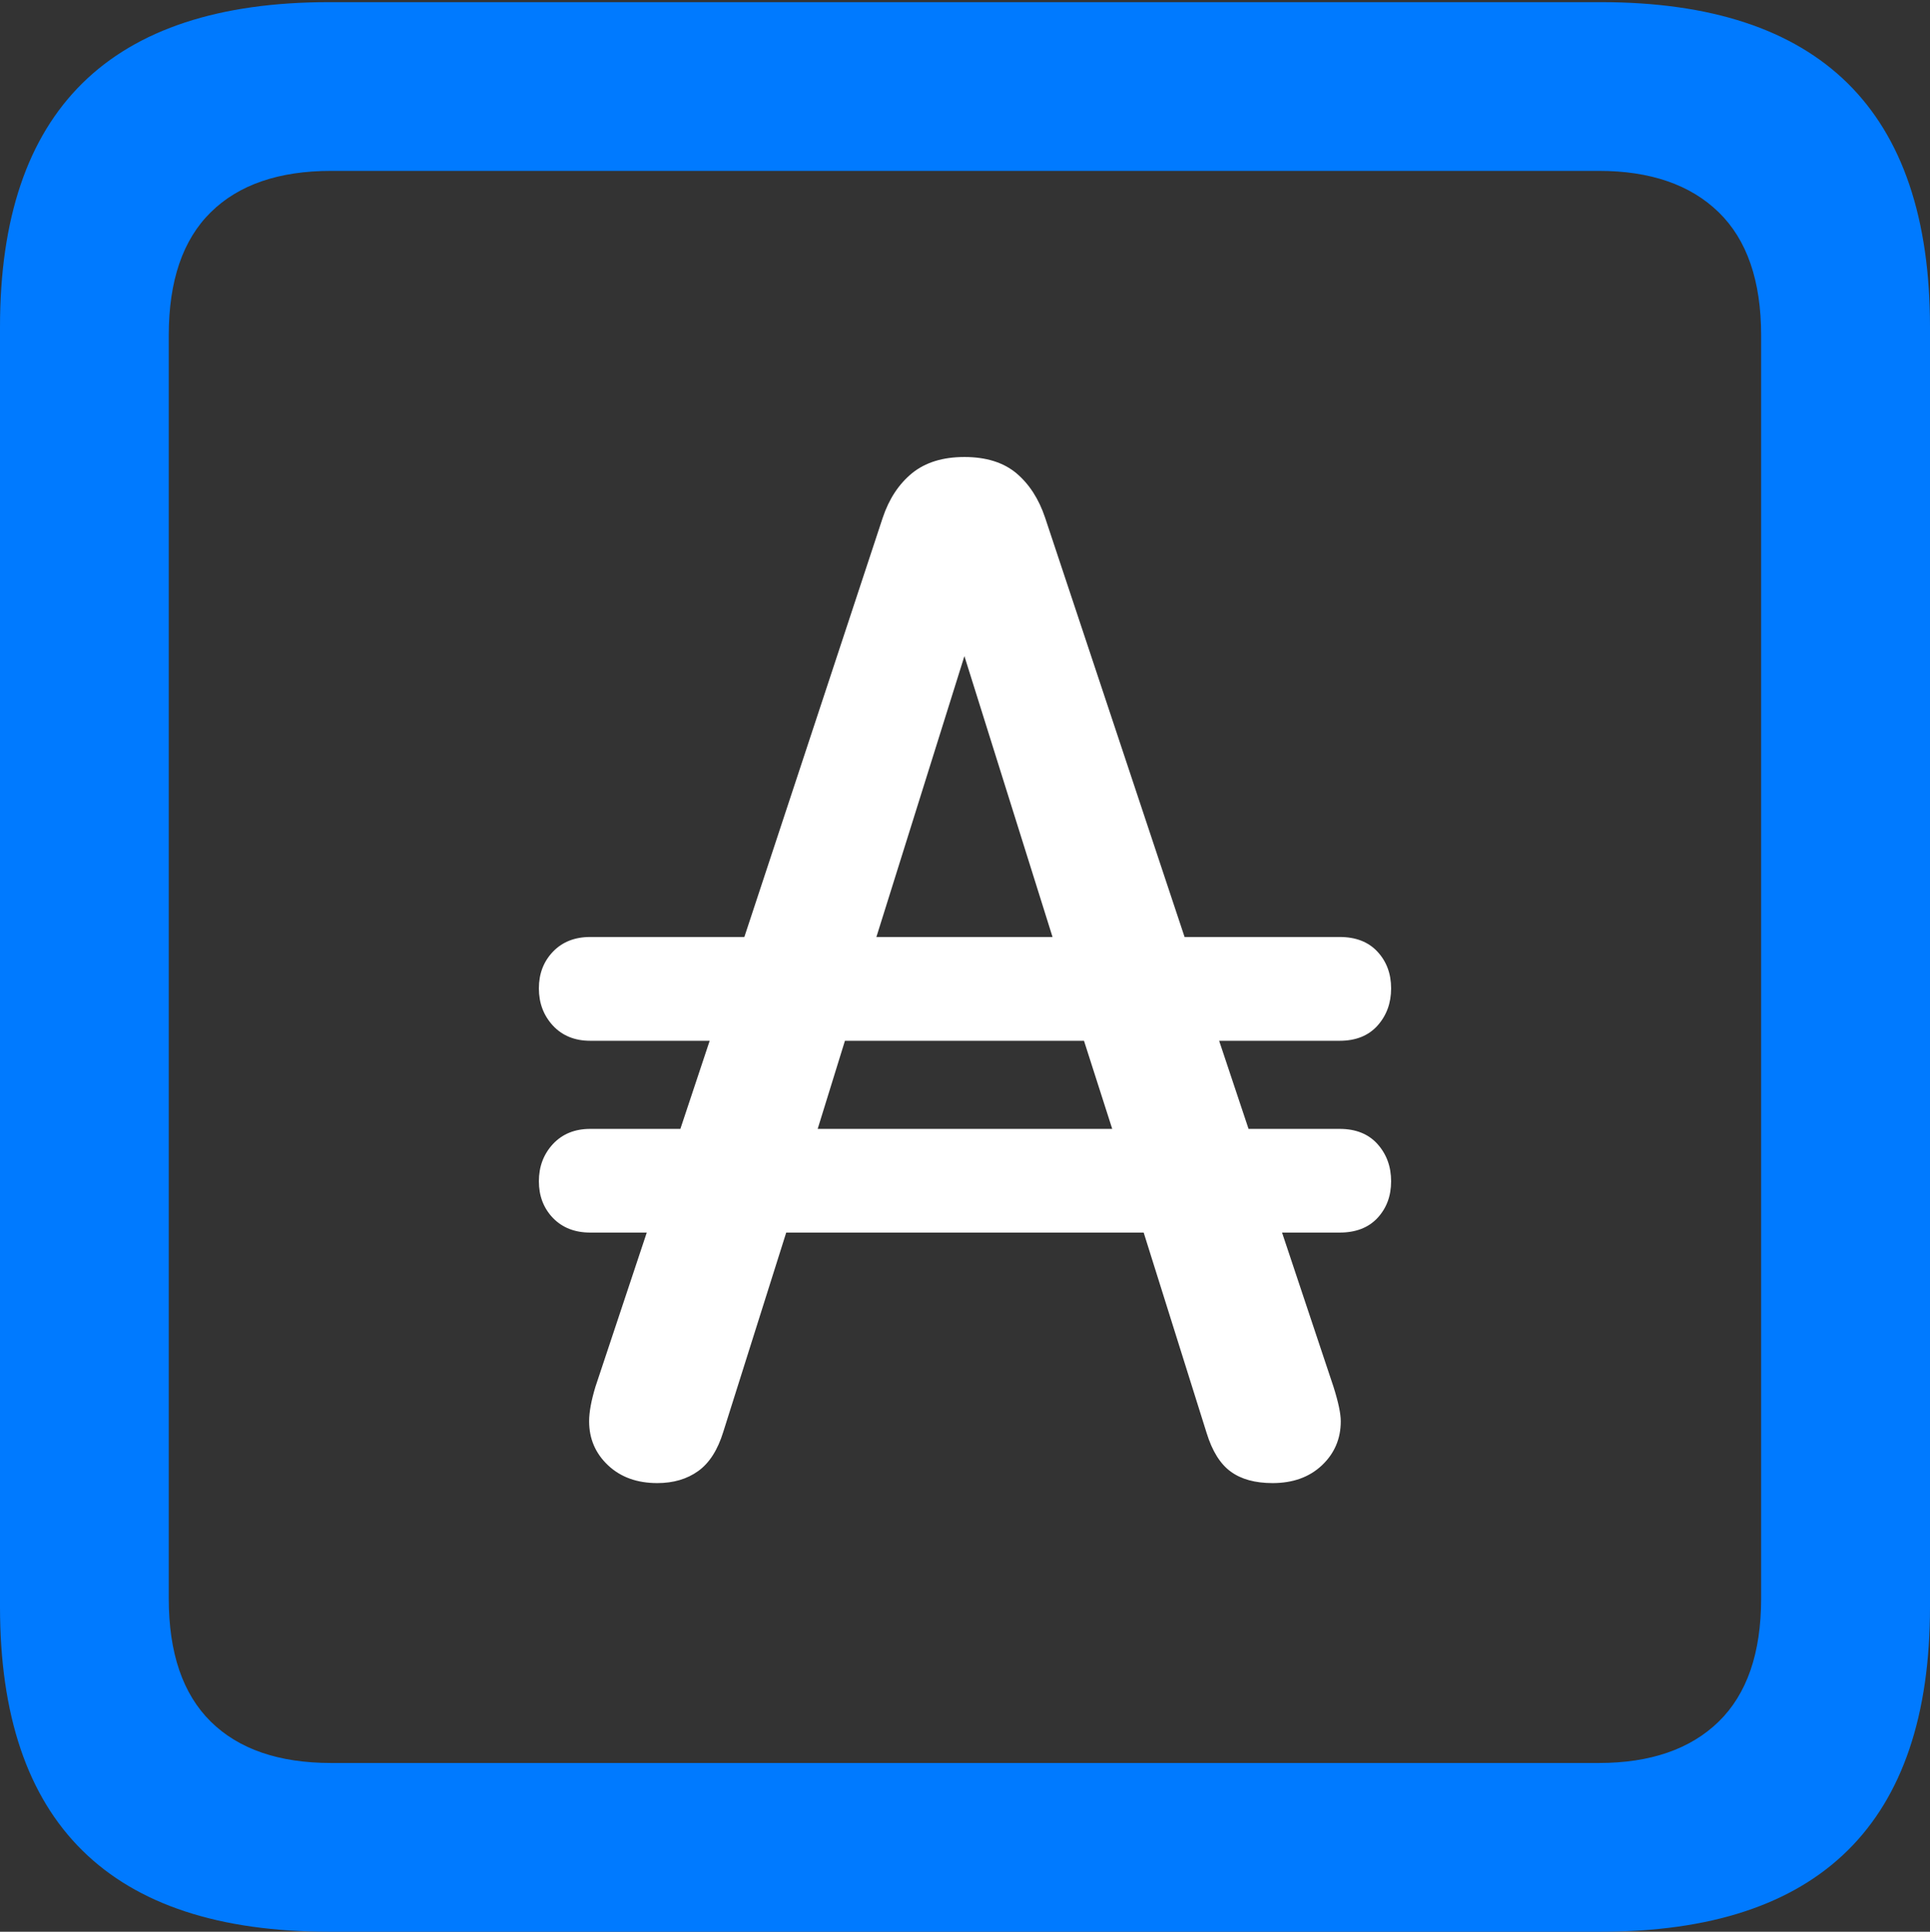 <?xml version="1.0" encoding="UTF-8"?>
<!--Generator: Apple Native CoreSVG 175.5-->
<!DOCTYPE svg
PUBLIC "-//W3C//DTD SVG 1.1//EN"
       "http://www.w3.org/Graphics/SVG/1.1/DTD/svg11.dtd">
<svg version="1.1" xmlns="http://www.w3.org/2000/svg" xmlns:xlink="http://www.w3.org/1999/xlink" width="17.979" height="17.998">
 <rect width="100%" height="100%" fill="#333333" stroke="none"/>
 <g>
  <rect height="17.998" opacity="0" width="17.979" x="0" y="0"/>
  <path d="M3.066 17.998L14.912 17.998Q16.445 17.998 17.212 17.241Q17.979 16.484 17.979 14.971L17.979 3.047Q17.979 1.533 17.212 0.776Q16.445 0.02 14.912 0.02L3.066 0.02Q1.533 0.02 0.767 0.776Q0 1.533 0 3.047L0 14.971Q0 16.484 0.767 17.241Q1.533 17.998 3.066 17.998ZM3.086 16.426Q2.354 16.426 1.963 16.04Q1.572 15.654 1.572 14.893L1.572 3.125Q1.572 2.363 1.963 1.978Q2.354 1.592 3.086 1.592L14.893 1.592Q15.615 1.592 16.011 1.978Q16.406 2.363 16.406 3.125L16.406 14.893Q16.406 15.654 16.011 16.04Q15.615 16.426 14.893 16.426Z" fill="#007aff"/>
  <path d="M5.02 11.006Q5.02 11.211 5.151 11.348Q5.283 11.484 5.498 11.484L6.025 11.484L5.547 12.92Q5.488 13.115 5.488 13.242Q5.488 13.486 5.664 13.652Q5.84 13.818 6.123 13.818Q6.348 13.818 6.504 13.706Q6.66 13.594 6.738 13.34L7.324 11.484L10.654 11.484L11.24 13.35Q11.318 13.604 11.465 13.711Q11.611 13.818 11.855 13.818Q12.139 13.818 12.315 13.652Q12.49 13.486 12.49 13.242Q12.49 13.135 12.422 12.92L11.943 11.484L12.48 11.484Q12.705 11.484 12.832 11.348Q12.959 11.211 12.959 11.006Q12.959 10.801 12.832 10.659Q12.705 10.518 12.48 10.518L11.631 10.518L11.357 9.697L12.48 9.697Q12.705 9.697 12.832 9.556Q12.959 9.414 12.959 9.209Q12.959 9.004 12.832 8.867Q12.705 8.73 12.48 8.73L11.035 8.73L9.736 4.824Q9.648 4.561 9.468 4.409Q9.287 4.258 8.984 4.258Q8.682 4.258 8.496 4.409Q8.311 4.561 8.223 4.824L6.934 8.73L5.498 8.73Q5.283 8.73 5.151 8.867Q5.02 9.004 5.02 9.209Q5.02 9.414 5.151 9.556Q5.283 9.697 5.498 9.697L6.611 9.697L6.338 10.518L5.498 10.518Q5.283 10.518 5.151 10.659Q5.02 10.801 5.02 11.006ZM7.617 10.518L7.871 9.697L10.098 9.697L10.361 10.518ZM8.164 8.73L8.984 6.113L9.805 8.73Z" fill="#ffffff"/>
 </g>
</svg>
